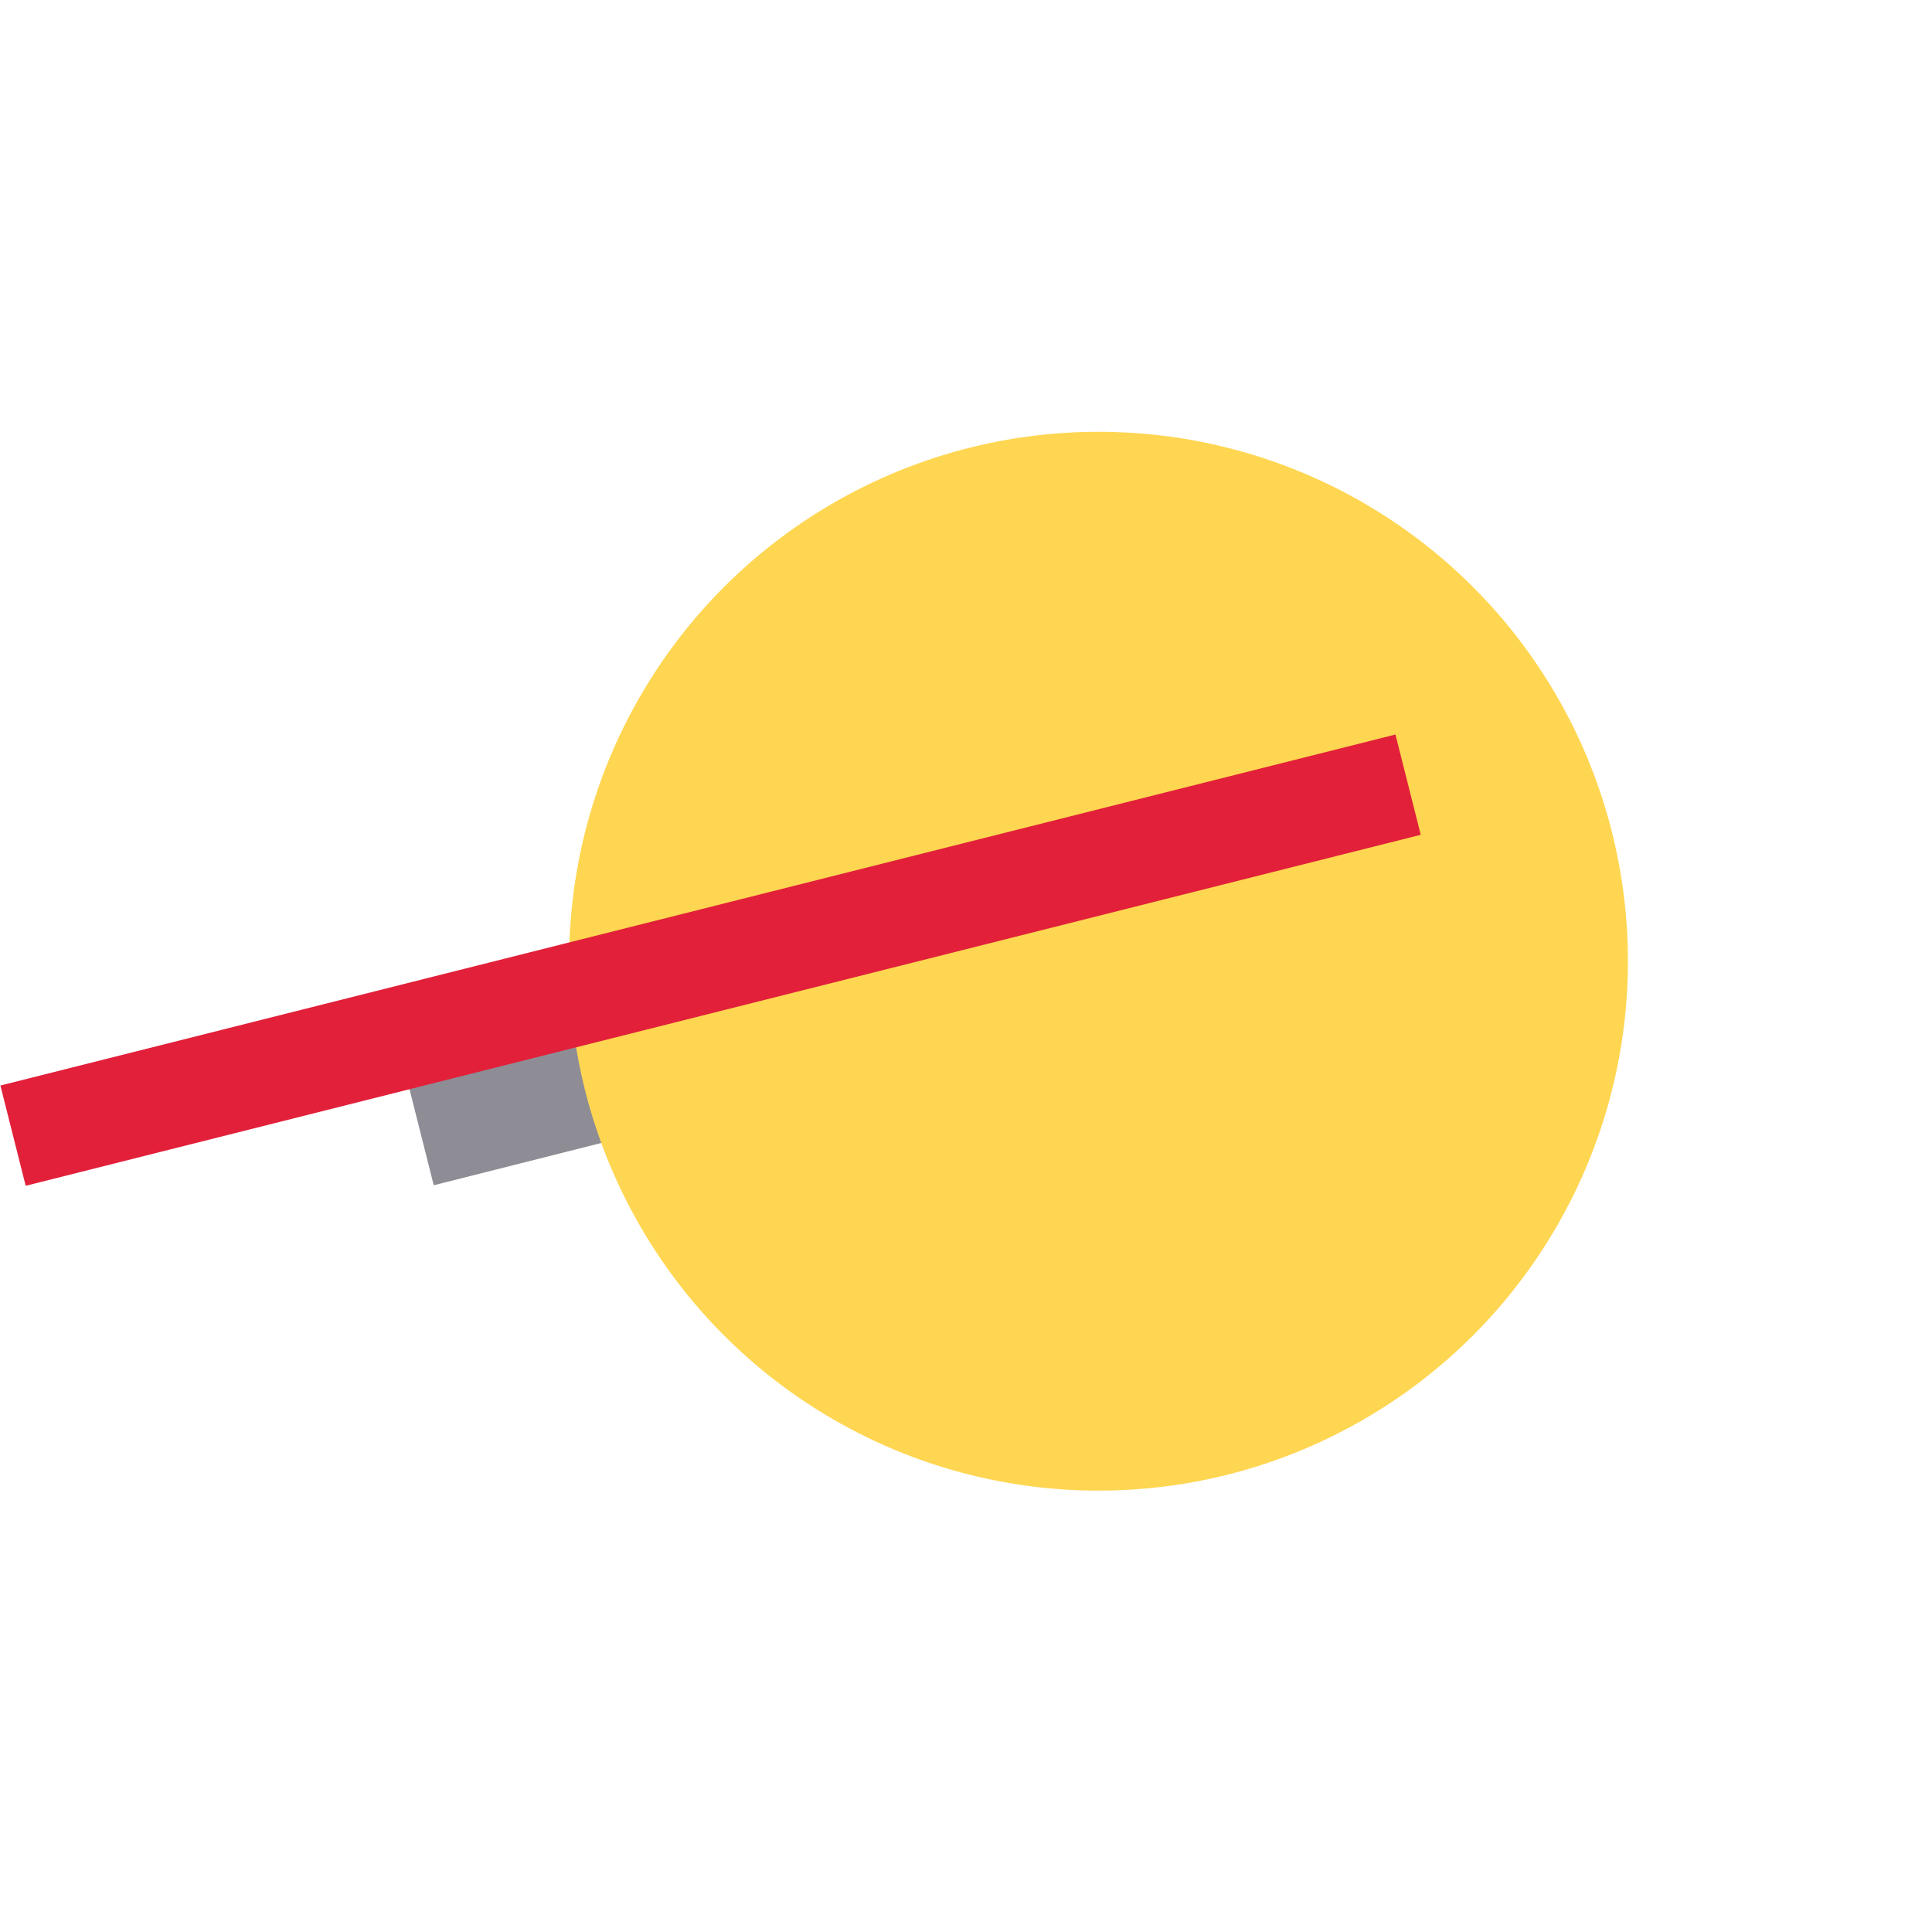 <?xml version="1.0" encoding="UTF-8" standalone="no"?>
<!DOCTYPE svg PUBLIC "-//W3C//DTD SVG 1.1//EN" "http://www.w3.org/Graphics/SVG/1.1/DTD/svg11.dtd">
<svg width="100%" height="100%" viewBox="0 0 200 200" version="1.1" xmlns="http://www.w3.org/2000/svg" xmlns:xlink="http://www.w3.org/1999/xlink" xml:space="preserve" xmlns:serif="http://www.serif.com/" style="fill-rule:evenodd;clip-rule:evenodd;stroke-linejoin:round;stroke-miterlimit:2;">
    <g transform="matrix(1,0,0,1,-1,0)">
        <g id="Artboard2" transform="matrix(0.332,0,0,0.332,42.861,-953.821)">
            <rect x="-126" y="2871" width="602" height="602" style="fill:none;"/>
            <g transform="matrix(1.177,0,0,1.177,-61.284,885.404)">
                <g transform="matrix(0.313,-0.079,0.087,0.345,-156.788,1711.29)">
                    <rect x="430" y="866" width="788" height="77" style="fill:rgb(142,141,149);"/>
                </g>
                <g transform="matrix(1,0,0,1,-164.293,1240.55)">
                    <circle cx="400.25" cy="702.75" r="140.25" style="fill:rgb(255,214,81);"/>
                </g>
                <g transform="matrix(0.469,-0.118,0.087,0.345,-331.964,1728.2)">
                    <rect x="430" y="866" width="788" height="77" style="fill:rgb(226,32,58);"/>
                </g>
            </g>
        </g>
    </g>
</svg>
